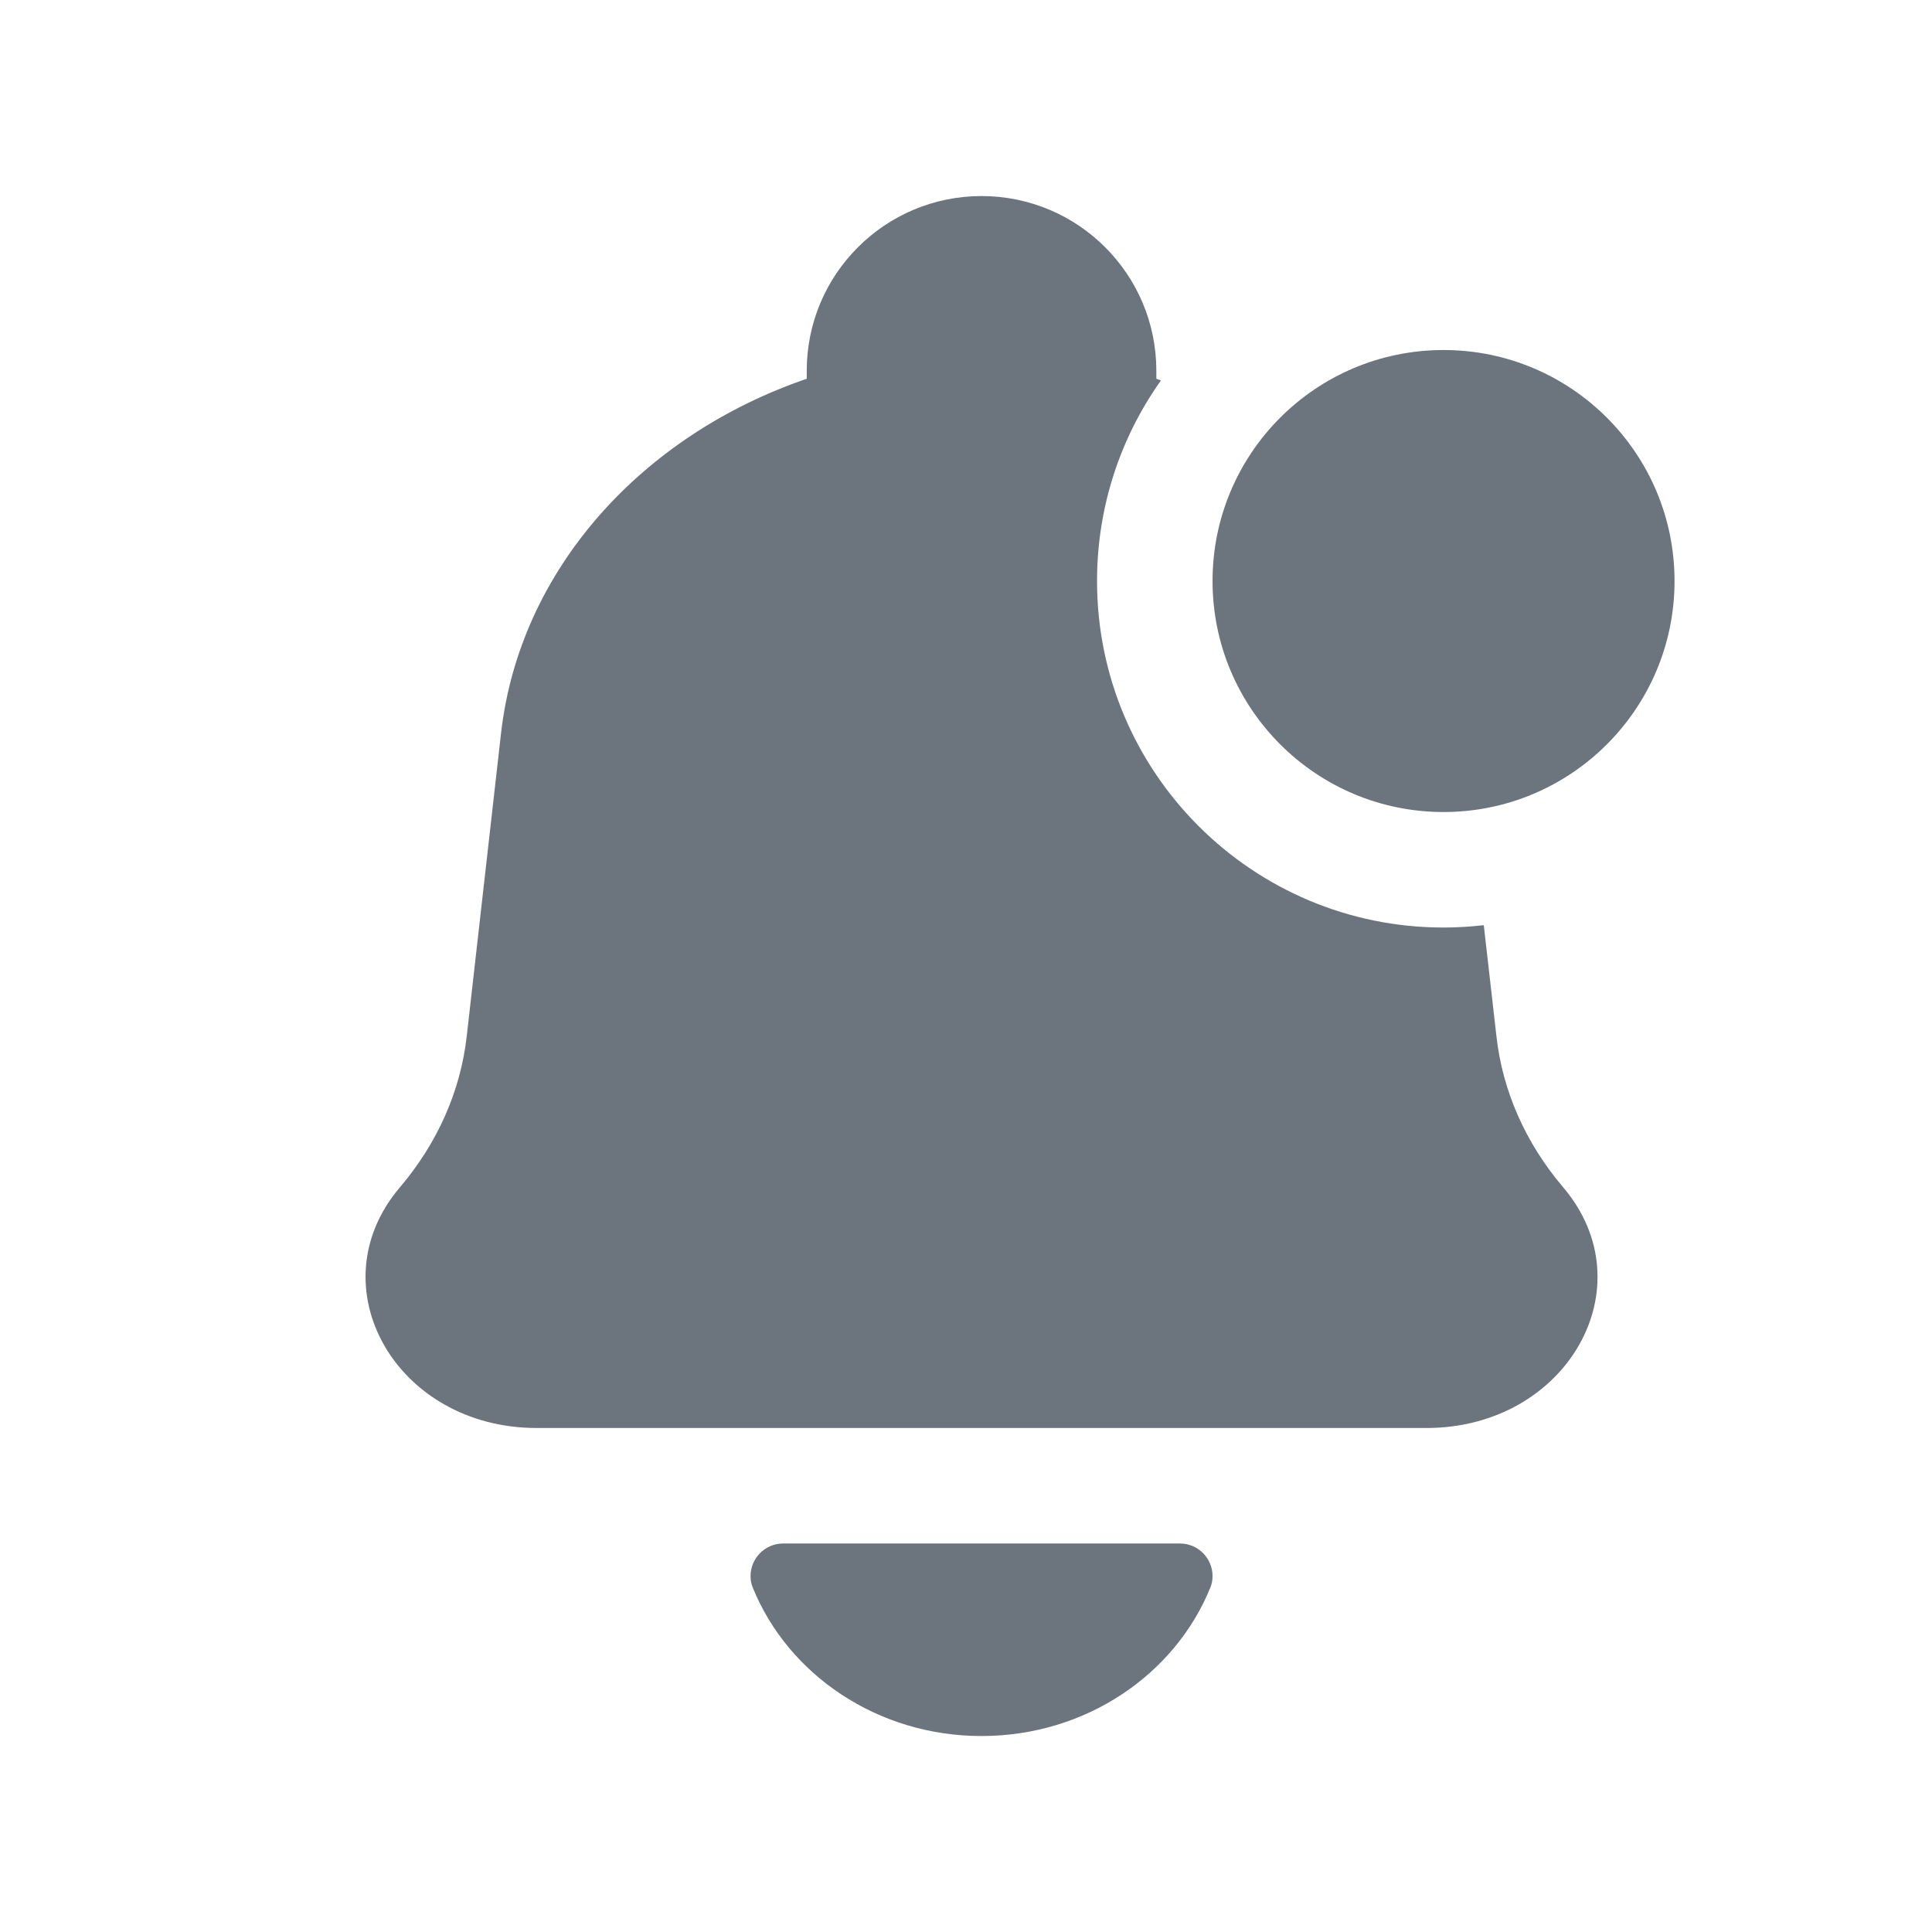 <svg width="23" height="23" viewBox="0 0 23 23" fill="none" xmlns="http://www.w3.org/2000/svg">
<path fill-rule="evenodd" clip-rule="evenodd" d="M6.389 17H16.981C18.657 17 19.613 15.314 18.608 14.133C18.163 13.61 17.888 12.99 17.815 12.339L17.664 11.014C17.507 11.032 17.347 11.042 17.185 11.042C14.907 11.042 13.06 9.195 13.06 6.917C13.06 6.027 13.342 5.203 13.821 4.529L13.766 4.509V4.414C13.766 3.265 12.834 2.334 11.685 2.334C10.536 2.334 9.604 3.265 9.604 4.414V4.509C7.64 5.182 6.187 6.78 5.965 8.727L5.556 12.339C5.482 12.99 5.207 13.61 4.762 14.133C3.757 15.314 4.713 17 6.389 17ZM19.935 6.917C19.935 8.435 18.704 9.667 17.185 9.667C15.666 9.667 14.435 8.435 14.435 6.917C14.435 5.398 15.666 4.167 17.185 4.167C18.704 4.167 19.935 5.398 19.935 6.917ZM11.685 20.667C12.928 20.667 13.99 19.933 14.409 18.899C14.427 18.856 14.435 18.81 14.435 18.763C14.435 18.549 14.261 18.375 14.047 18.375H9.323C9.109 18.375 8.935 18.549 8.935 18.763C8.935 18.81 8.943 18.856 8.961 18.899C9.38 19.933 10.442 20.667 11.685 20.667Z" fill="#6C757D"/>
</svg>
